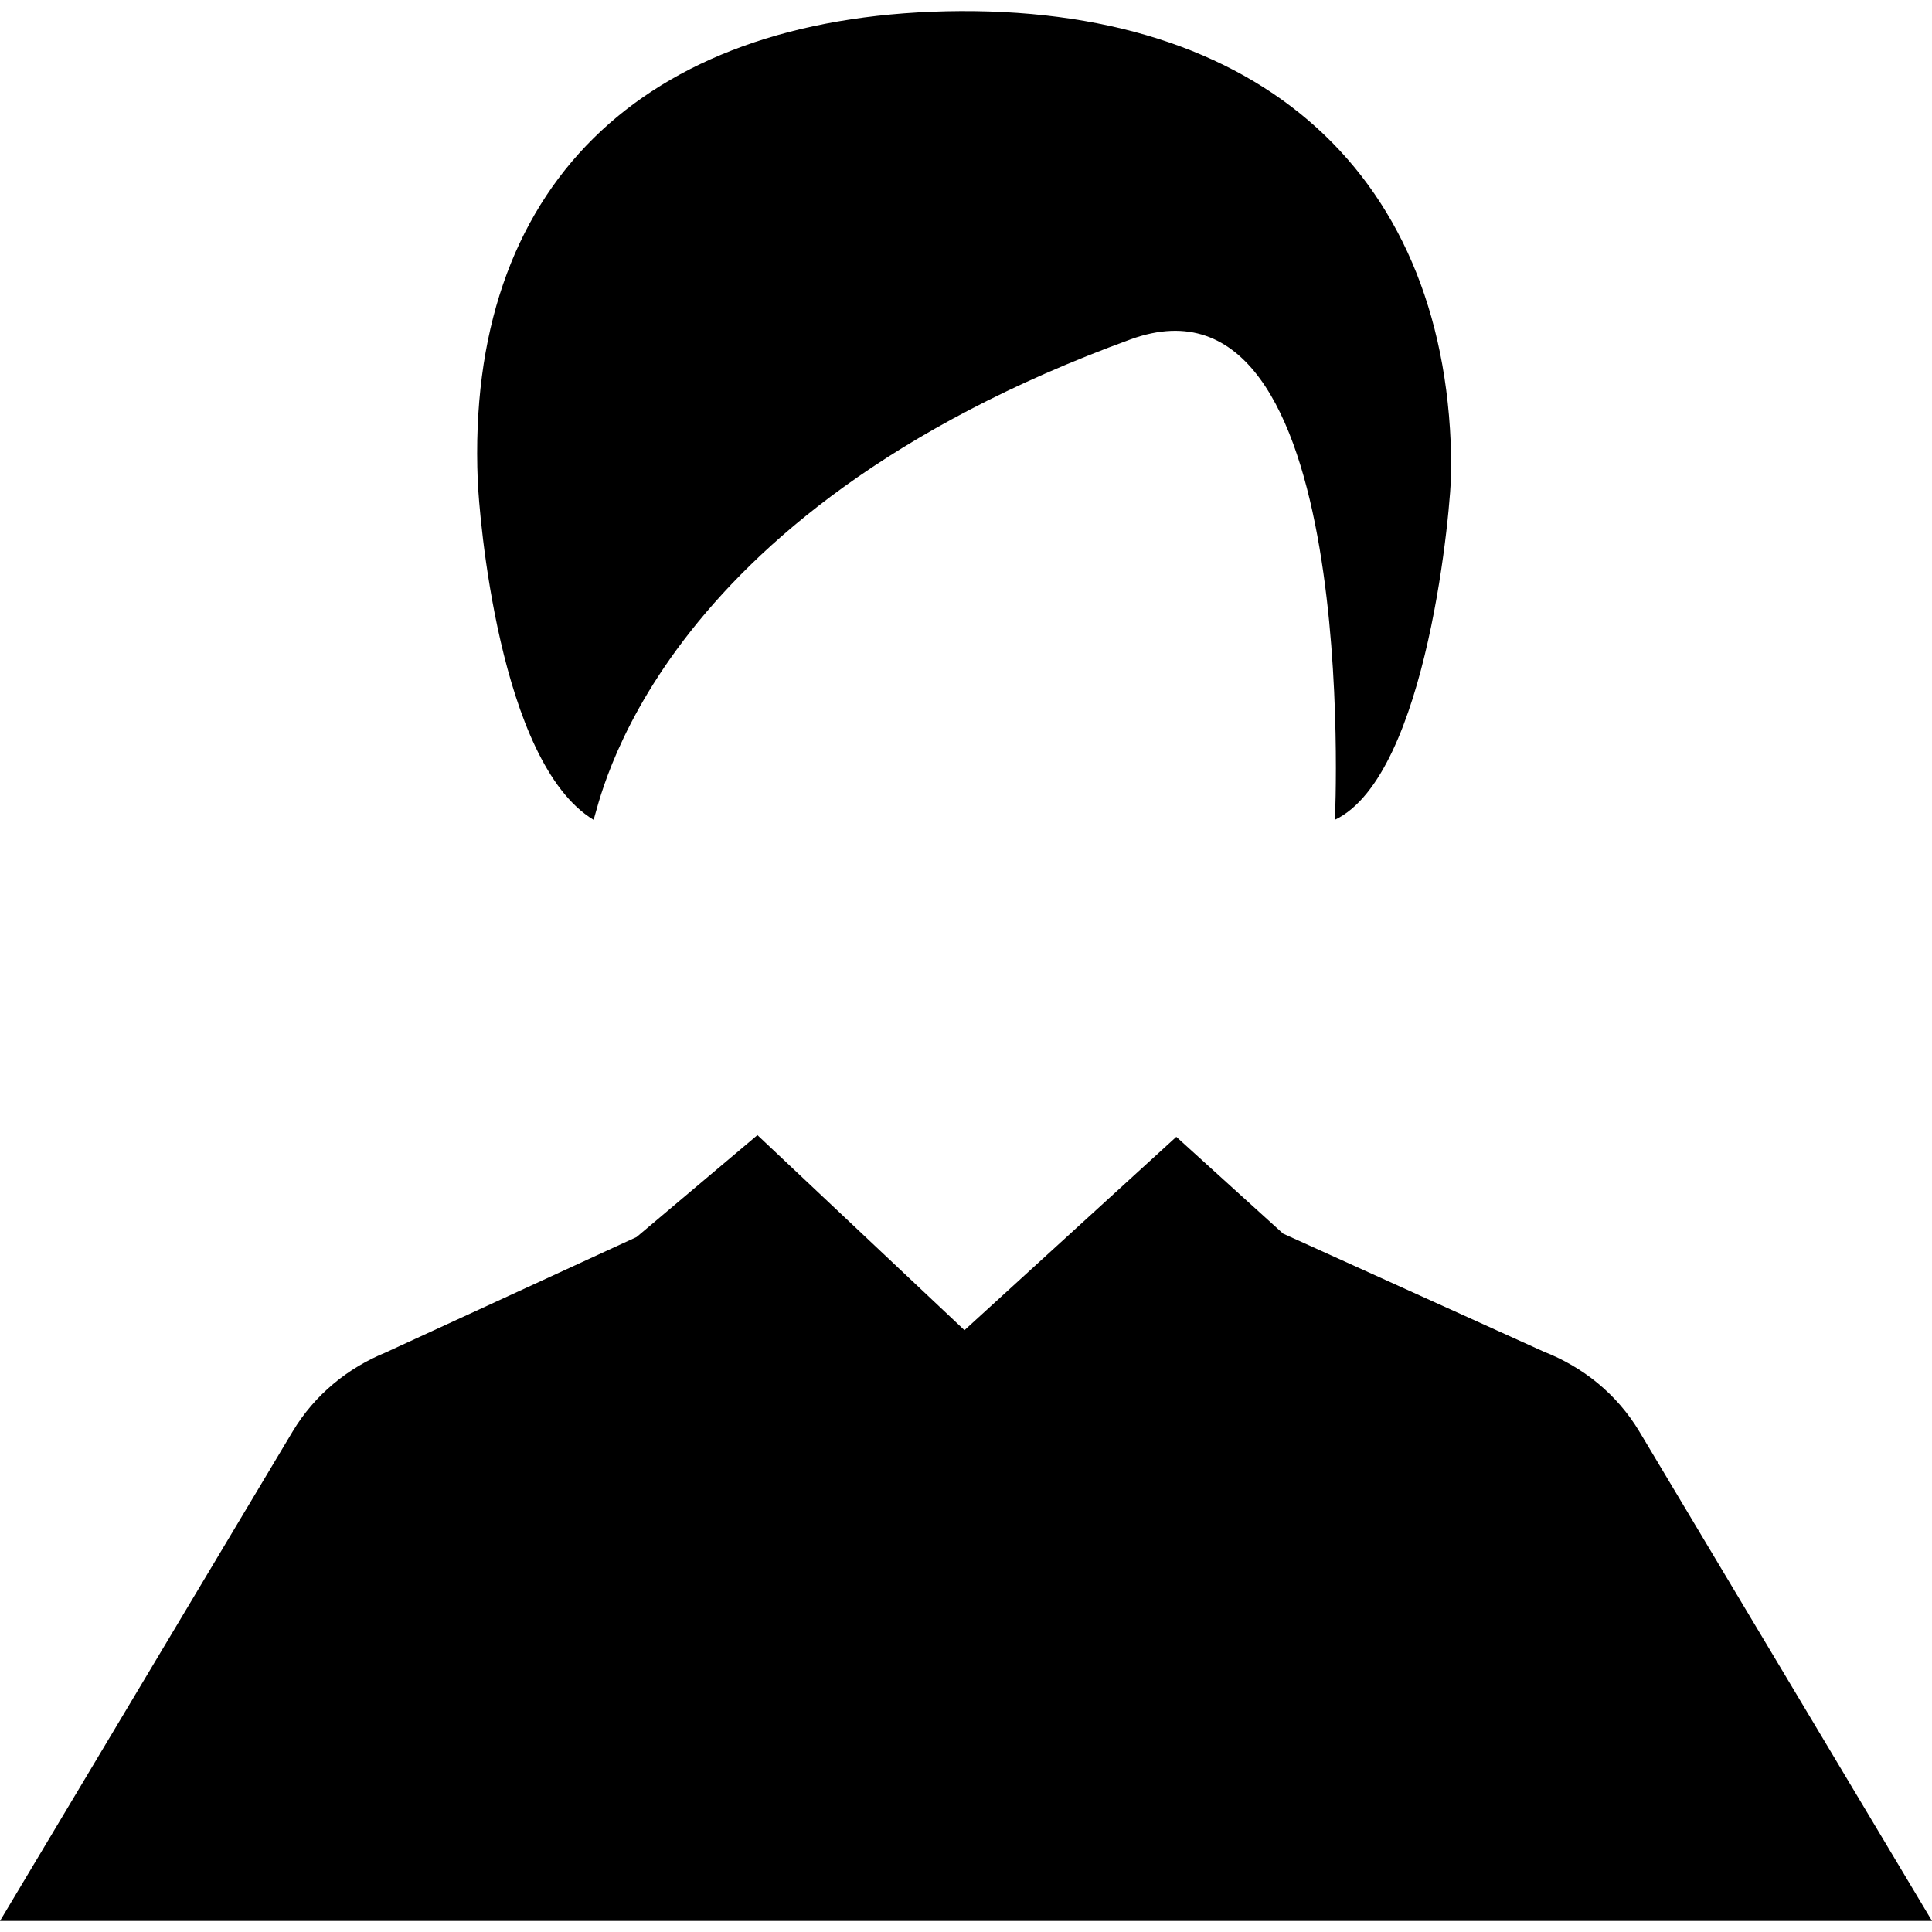 <?xml version="1.0" encoding="iso-8859-1"?>
<!-- Generator: Adobe Illustrator 16.0.0, SVG Export Plug-In . SVG Version: 6.00 Build 0)  -->
<!DOCTYPE svg PUBLIC "-//W3C//DTD SVG 1.1//EN" "http://www.w3.org/Graphics/SVG/1.1/DTD/svg11.dtd">
<svg version="1.1" id="Capa_1" xmlns="http://www.w3.org/2000/svg" xmlns:xlink="http://www.w3.org/1999/xlink" x="0px" y="0px"
	 width="92.5px" height="92.5px" viewBox="0 0 92.5 92.5" style="enable-background:new 0 0 92.5 92.5;" xml:space="preserve">
<g>
	<g>
		<path d="M78.491,68.543c-1.095-1.827-2.732-3.105-4.575-3.827l-12.484-5.653l-5.113-4.634l-10.142,9.258l-9.913-9.34l-5.785,4.879
			l-12.044,5.542c-1.778,0.731-3.361,1.996-4.427,3.775L0,91.969h92.5L78.491,68.543z"/>
		<path d="M28.417,39.25c0.292-0.665,2.644-14.589,25.708-23c11.083-4.042,9.788,23,9.788,23c4.462-2.125,5.575-15.149,5.571-16.784
			c-0.023-14.041-9.1-22.257-24.195-21.926C30.749,0.877,22.293,8.93,22.873,23.018C22.938,24.594,23.875,36.5,28.417,39.25z"/>
	</g>
</g>
<g>
</g>
<g>
</g>
<g>
</g>
<g>
</g>
<g>
</g>
<g>
</g>
<g>
</g>
<g>
</g>
<g>
</g>
<g>
</g>
<g>
</g>
<g>
</g>
<g>
</g>
<g>
</g>
<g>
</g>
</svg>
